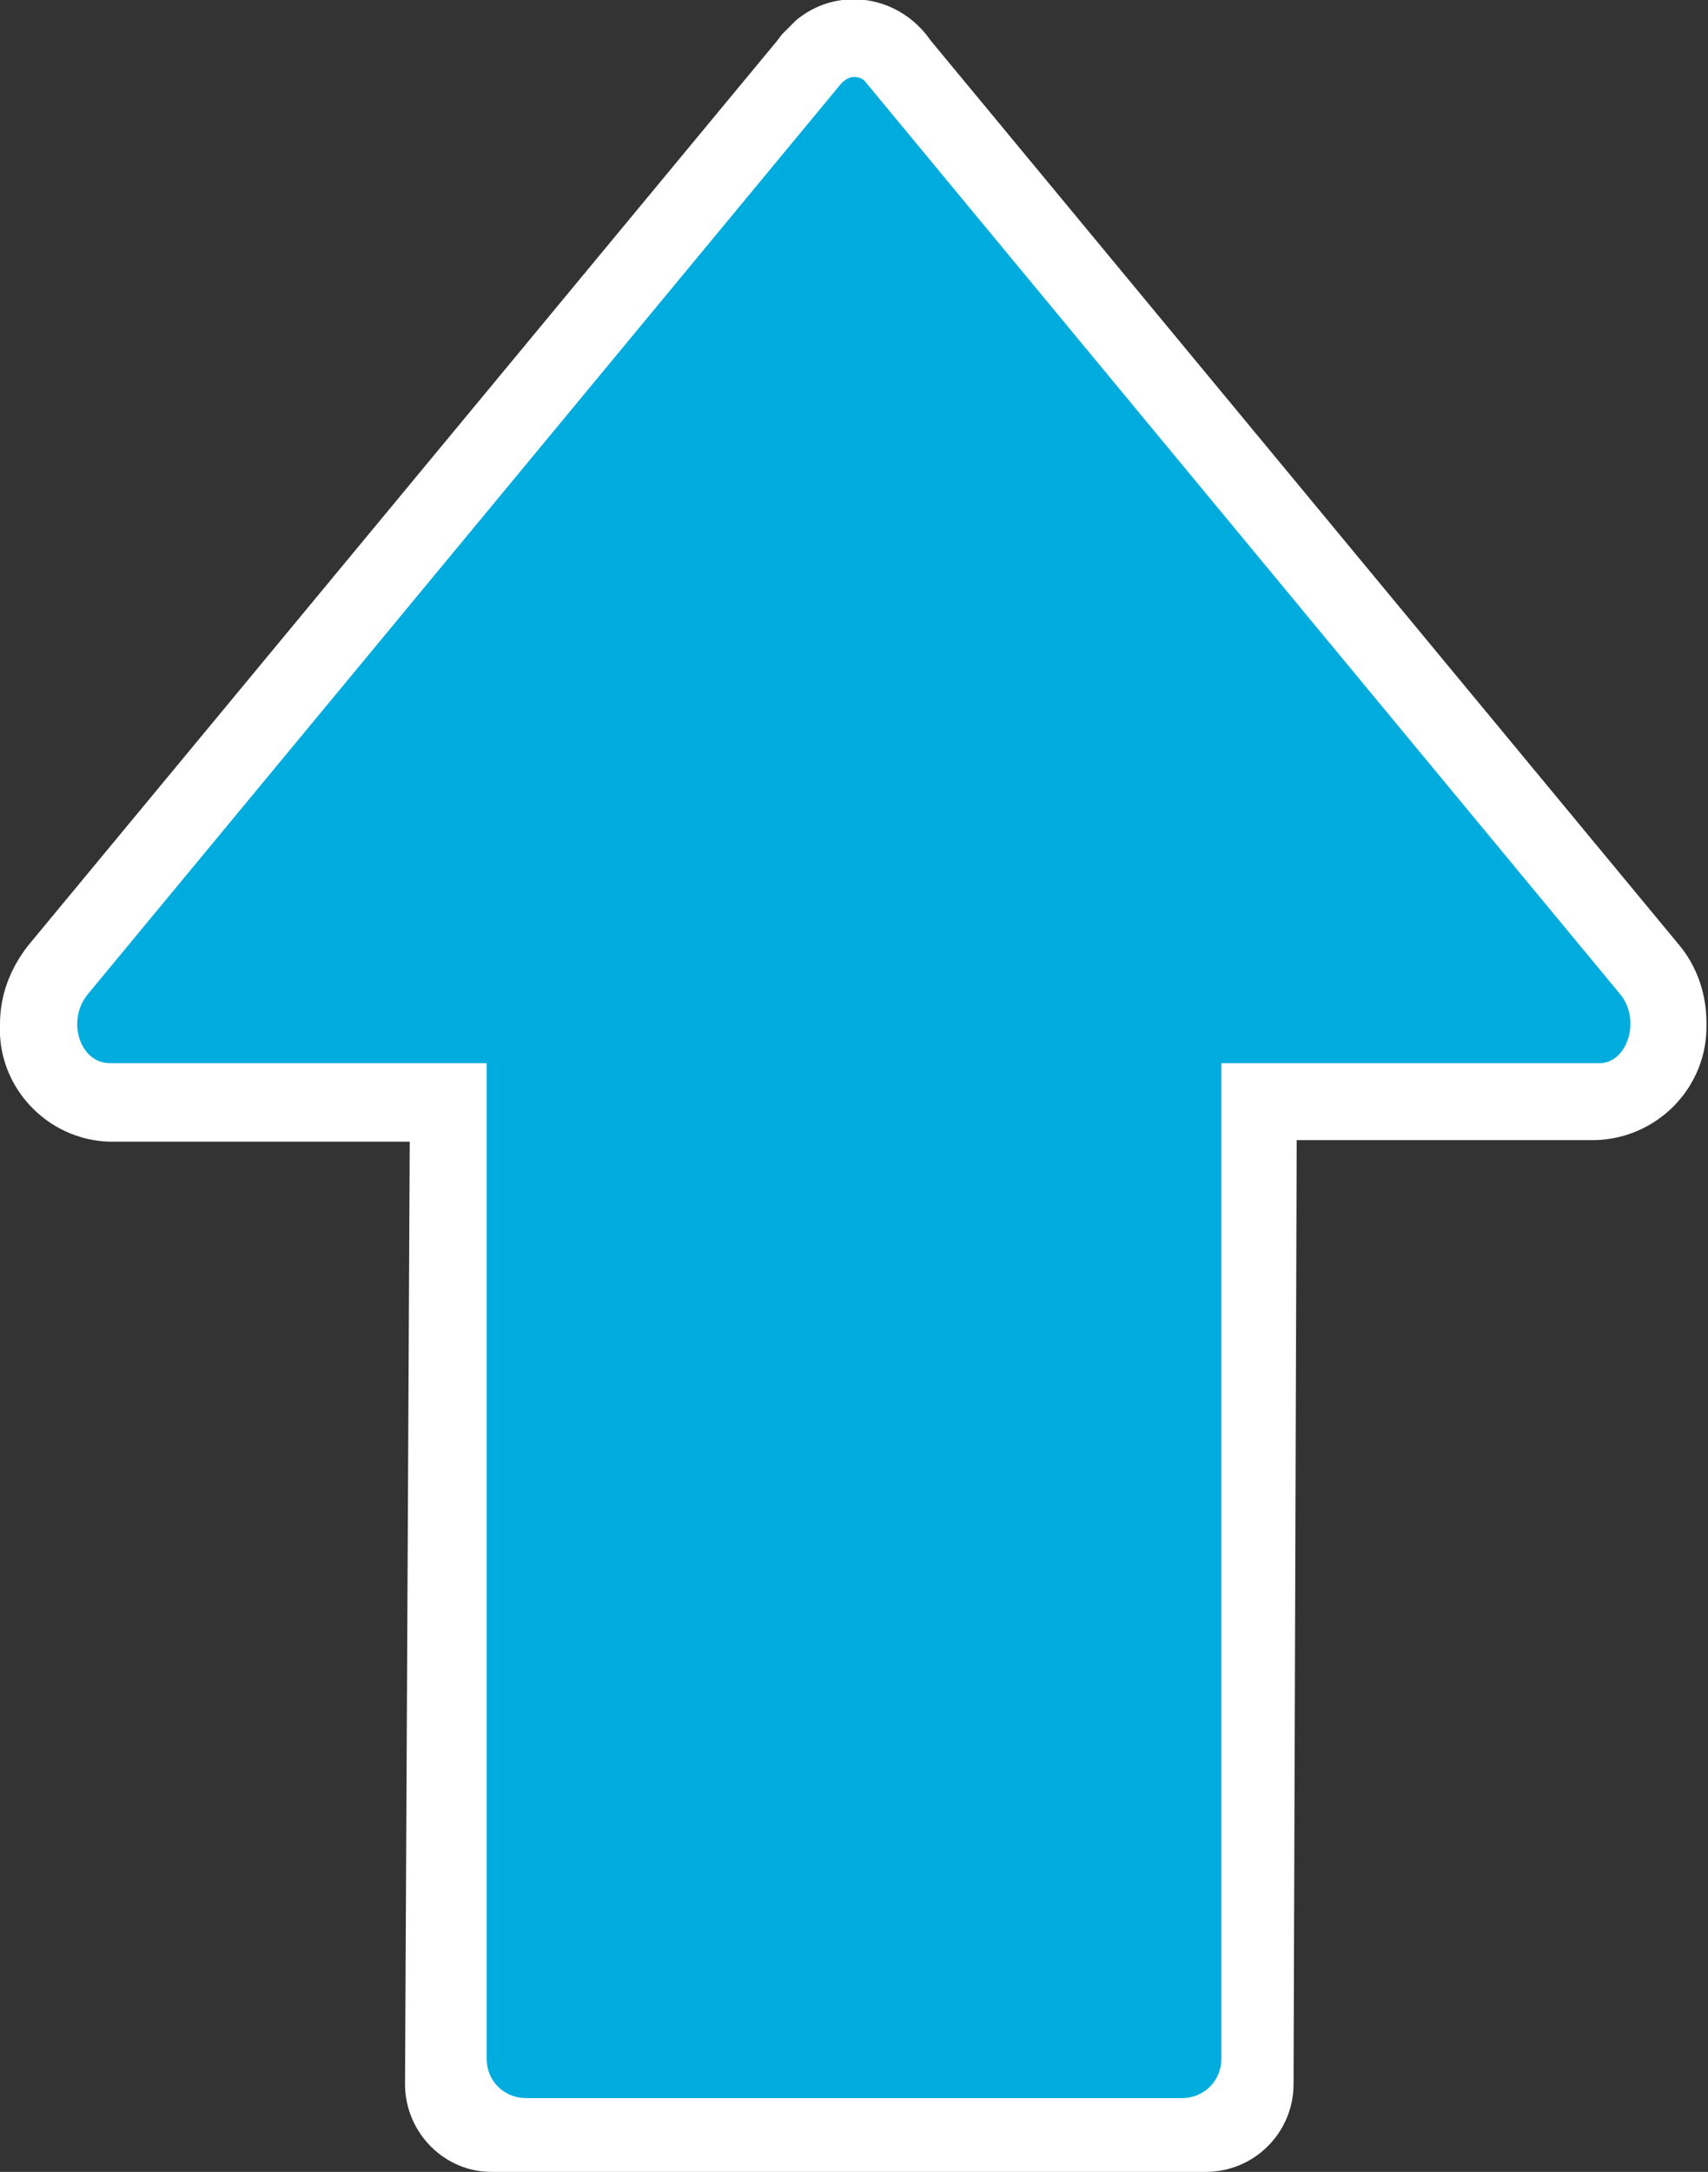 <?xml version="1.0" encoding="utf-8"?>
<!-- Generator: Adobe Illustrator 26.5.0, SVG Export Plug-In . SVG Version: 6.00 Build 0)  -->
<svg version="1.1" id="Layer_1" xmlns="http://www.w3.org/2000/svg" xmlns:xlink="http://www.w3.org/1999/xlink" x="0px" y="0px"
	 viewBox="0 0 108.8 138.3" style="enable-background:new 0 0 108.8 138.3;" xml:space="preserve">
<rect x="0" y="0" width="108.8" height="138.3" fill="#333333" stroke="none"/>
<style type="text/css">
	.st0{fill:#FFFFFF;}
	.st1{fill:#00ACDD;}
</style>
<path class="st0" d="M7.1,72.7h19l-0.3,60c0,3.1,2.5,5.6,5.5,5.6c0,0,0,0,0,0h45.5c3.1,0,5.6-2.5,5.6-5.6l0.2-60.1h19
	c4-0.1,7.2-3.4,7.1-7.4c0,0,0-0.1,0-0.1c0-1.8-0.6-3.6-1.8-5L59.3,2.6L59,2.2c-2.1-2.6-5.8-3-8.3-0.9c-0.3,0.3-0.6,0.6-0.9,0.9
	l-0.3,0.4L1.8,60.2c-1.1,1.4-1.8,3.1-1.8,5c-0.2,4,3,7.4,7,7.5C7,72.7,7.1,72.7,7.1,72.7z"/>
<path class="st1" d="M103.2,63.3l-48-58c-0.2-0.3-0.5-0.4-0.8-0.4l0,0c-0.3,0-0.6,0.2-0.8,0.4l-48,58C4.2,65,5.1,67.7,7,67.7h24
	v29.8L31,131.1c0,1.4,1.1,2.5,2.5,2.5c0,0,0,0,0,0h41.8c1.4,0,2.5-1.1,2.5-2.5V67.7h24C103.6,67.8,104.6,65,103.2,63.3z"/>
</svg>
